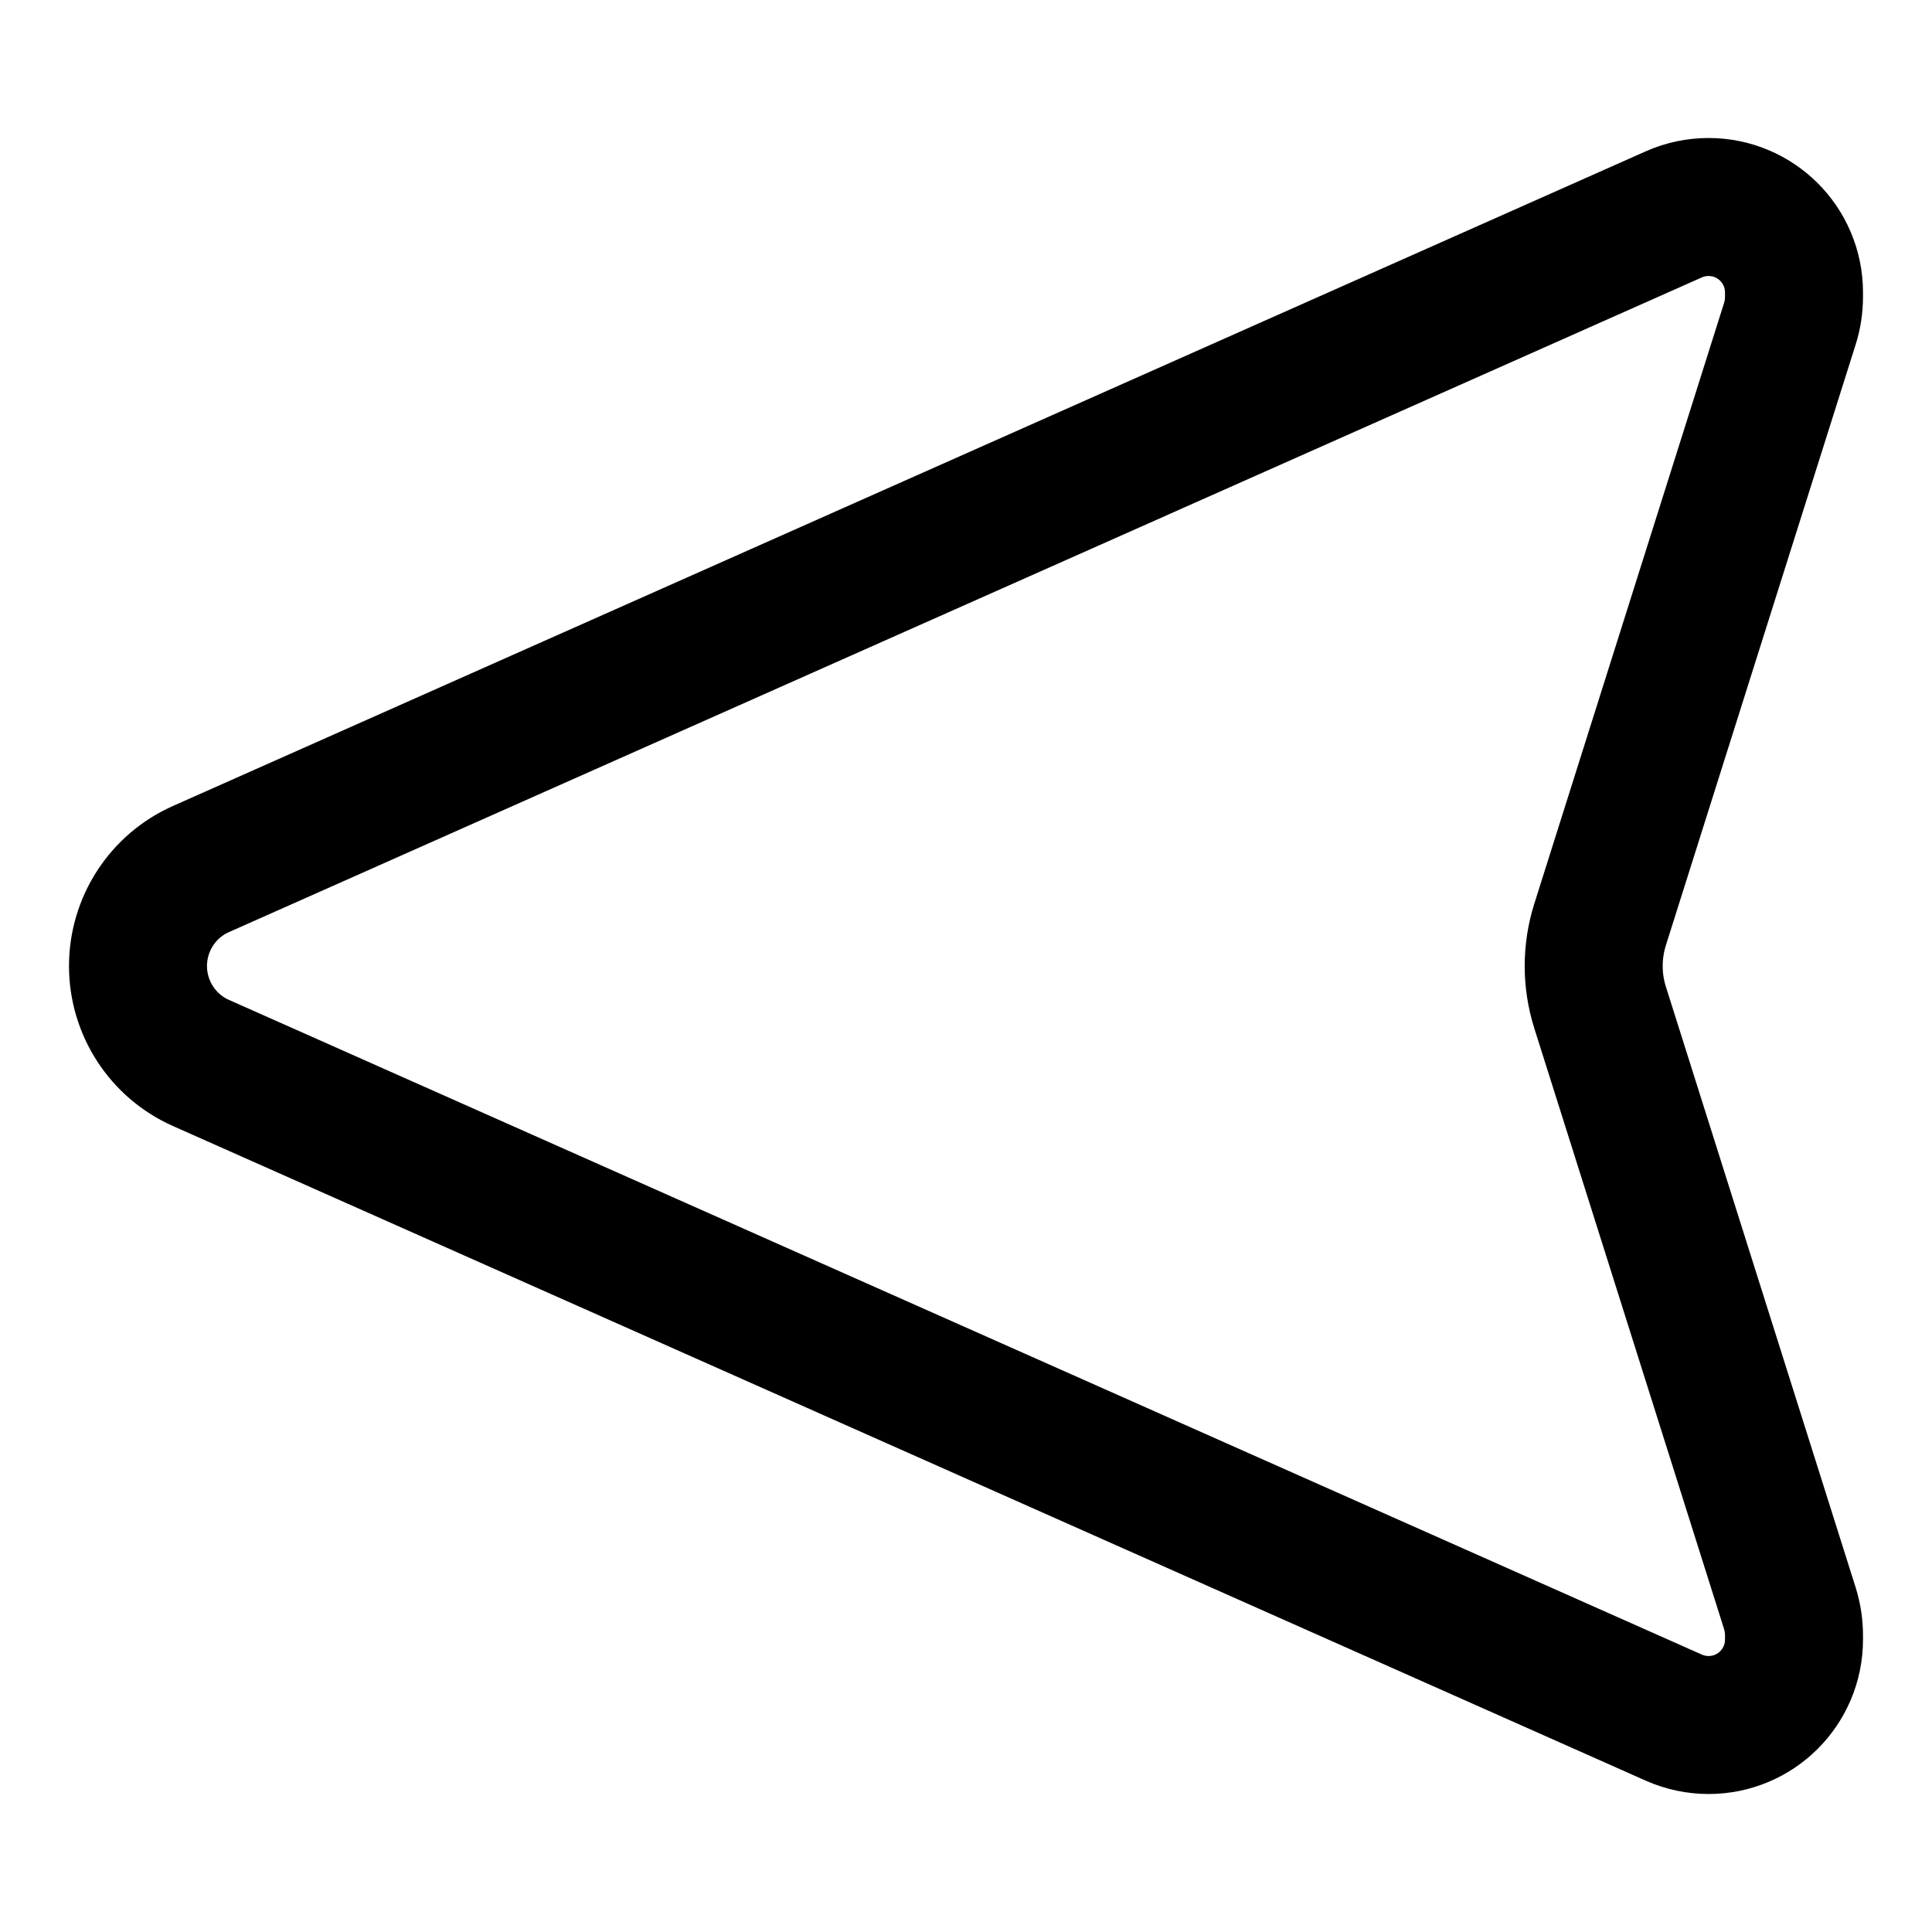 <svg xmlns="http://www.w3.org/2000/svg" fill="none" viewBox="0 0 14 14"><g id="navigation-arrow-west--compass-arrow-map-bearing-navigation-maps-heading-gps-left"><path id="Vector 3969" stroke="#000000" stroke-linecap="round" stroke-linejoin="round" d="M12.13 1.553 1.457 6.297C1.179 6.42 1 6.696 1 7s0.179 0.58 0.457 0.703L12.13 12.447c0.079 0.035 0.165 0.053 0.251 0.053 0.342 0 0.619 -0.277 0.619 -0.619l0 -0.031c0 -0.066 -0.01 -0.132 -0.03 -0.196l-1.375 -4.353c-0.062 -0.196 -0.062 -0.406 0 -0.602l1.375 -4.353c0.02 -0.063 0.03 -0.129 0.03 -0.196l0 -0.031c0 -0.342 -0.277 -0.619 -0.619 -0.619 -0.087 0 -0.172 0.018 -0.251 0.053Z" stroke-width="1"></path></g></svg>